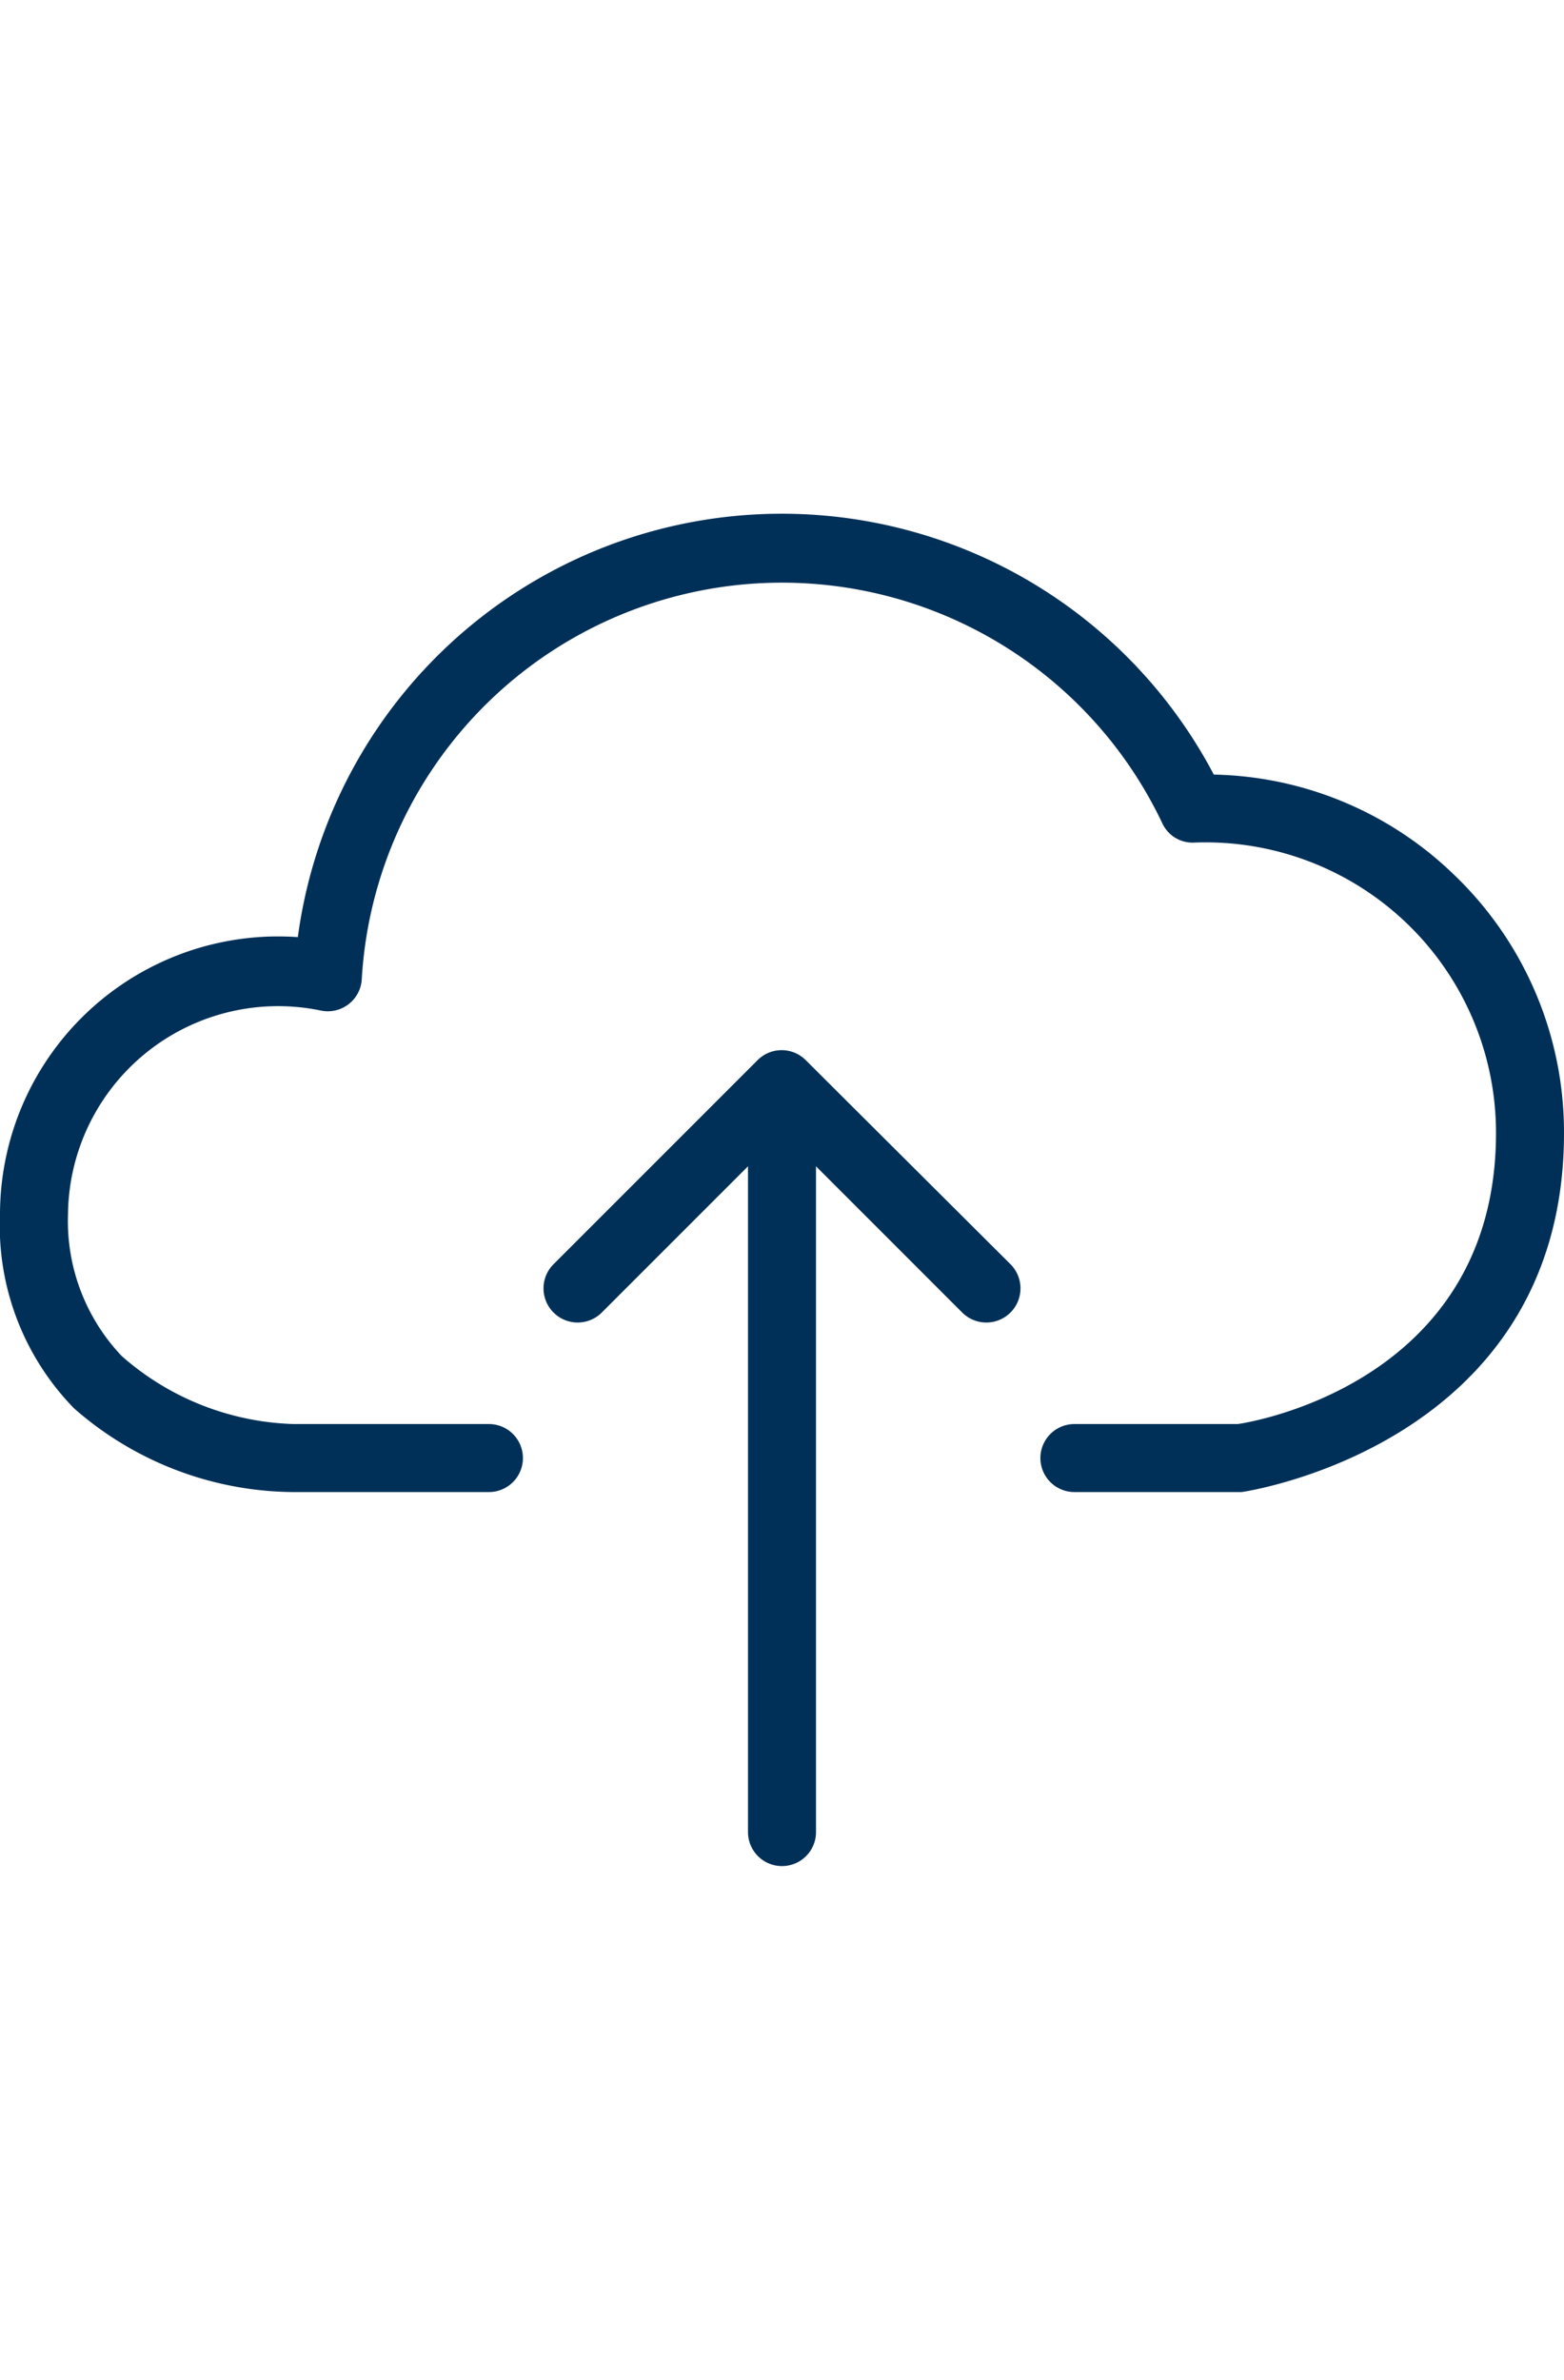 <svg id="da9a95e0-4bf8-48b8-87a4-6992761f8e0f" data-name="Layer 1" xmlns="http://www.w3.org/2000/svg" viewBox="0 0 23 35"><title>icons</title><path d="M21.38,12.86a5.22,5.22,0,0,0-3.53-1.47A7.18,7.18,0,0,0,4.38,13.78,4.09,4.09,0,0,0,0,17.86a3.84,3.84,0,0,0,1.09,2.85,4.93,4.93,0,0,0,3.22,1.23H7.19a.5.5,0,0,0,0-1H4.32a4,4,0,0,1-2.53-1A2.88,2.88,0,0,1,1,17.86a3.09,3.09,0,0,1,3.72-3,.5.5,0,0,0,.6-.46A6.19,6.19,0,0,1,17.09,12.1a.49.49,0,0,0,.47.29A4.27,4.27,0,0,1,22,16.66c0,3.72-3.71,4.27-3.8,4.28H15.8a.5.5,0,0,0,0,1h2.46S23,21.27,23,16.66A5.24,5.24,0,0,0,21.38,12.86Z" style="fill:#003058"/><path d="M11.85,15.59a.5.5,0,0,0-.71,0l-3,3a.5.5,0,0,0,.71.71L11,17.15v9.79a.5.5,0,0,0,1,0V17.15l2.15,2.15a.5.5,0,0,0,.71-.71Z" style="fill:#003058"/></svg>